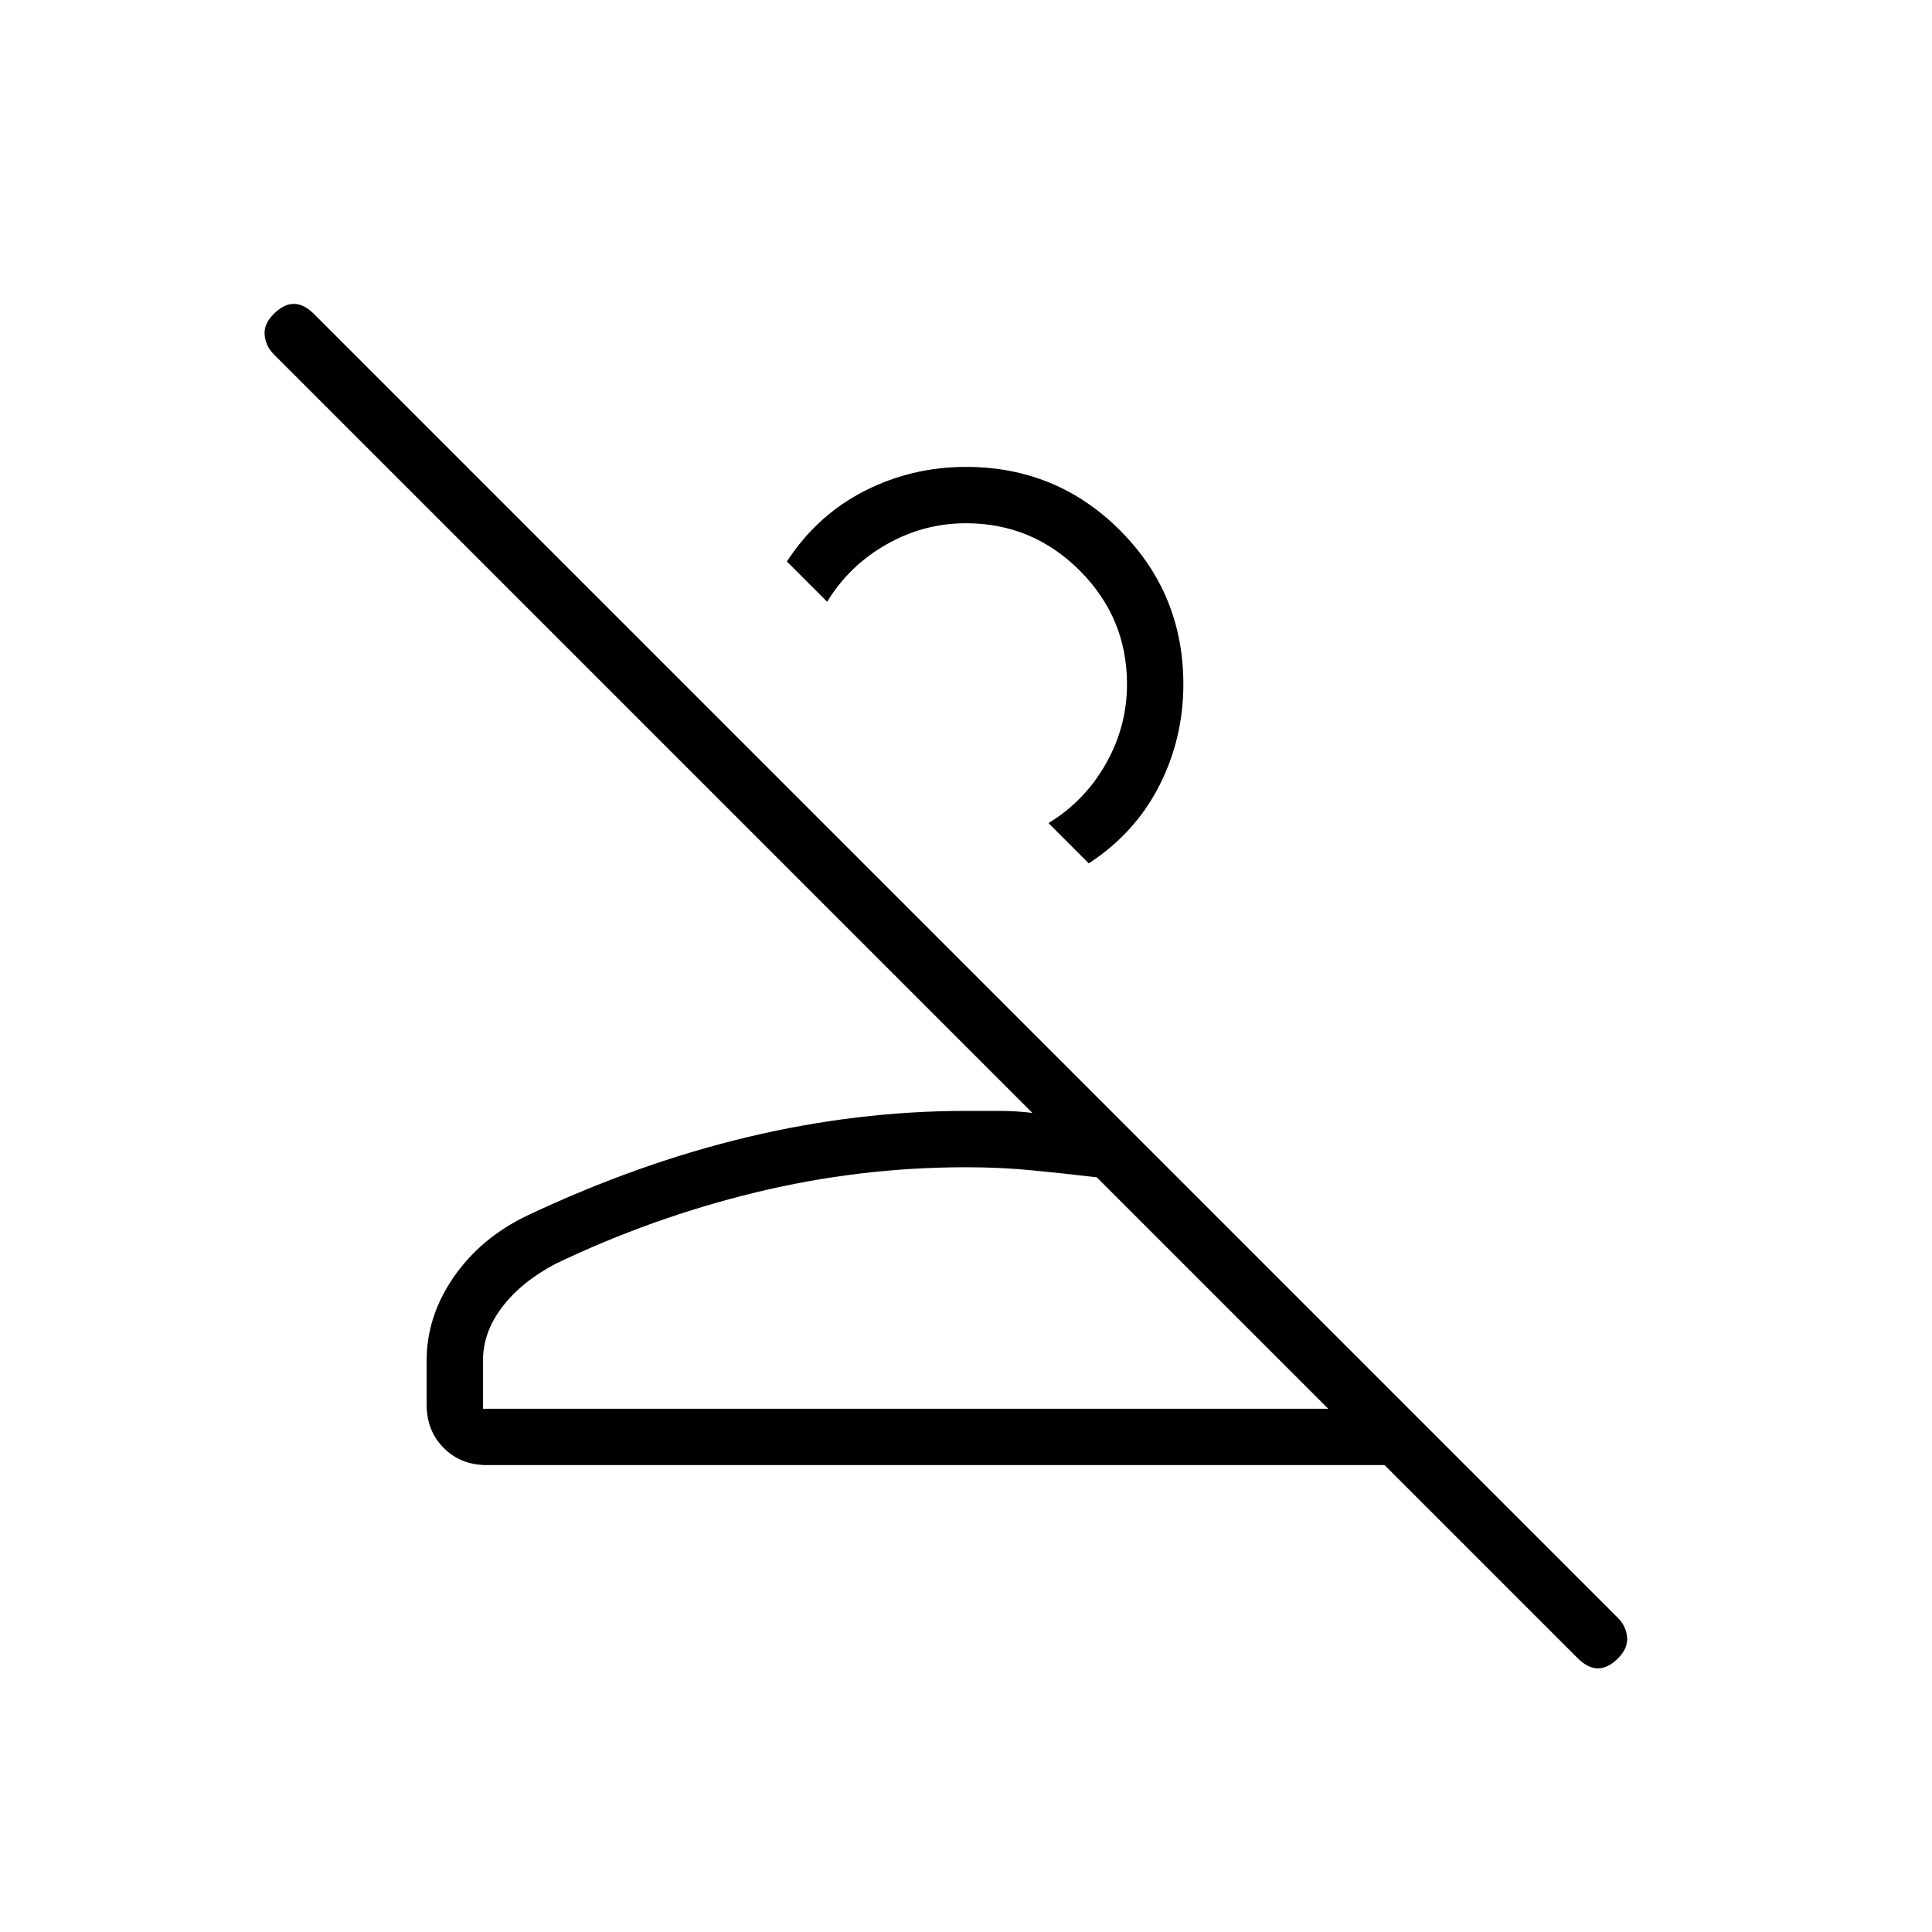 <svg xmlns="http://www.w3.org/2000/svg" height="24" viewBox="0 -960 960 960" width="24"><path d="m784-136-96-96H242q-13 0-21.5-8.5T212-262v-22q0-22 13.5-41.5T262-356q55-26 109.5-39T480-408h16.5q8.5 0 16.5 1L136-784q-4-4-4.5-9.5T136-804q5-5 10-5t10 5l648 648q4 4 4.5 9.5T804-136q-5 5-10 5t-10-5ZM240-260h420L545-375q-17-2-32.5-3.5T480-380q-53 0-104.5 12.5T276-332q-17 9-26.5 21.5T240-284v24Zm480-85ZM541-531l-20-20q18-11 28.5-29.5T560-620q0-33-23.5-56.5T480-700q-21 0-39.5 10.5T411-661l-20-20q15-23 38.5-35t50.5-12q45 0 76.5 31.5T588-620q0 27-12 50.5T541-531Zm119 271H240h420ZM466-606Z"/></svg>
